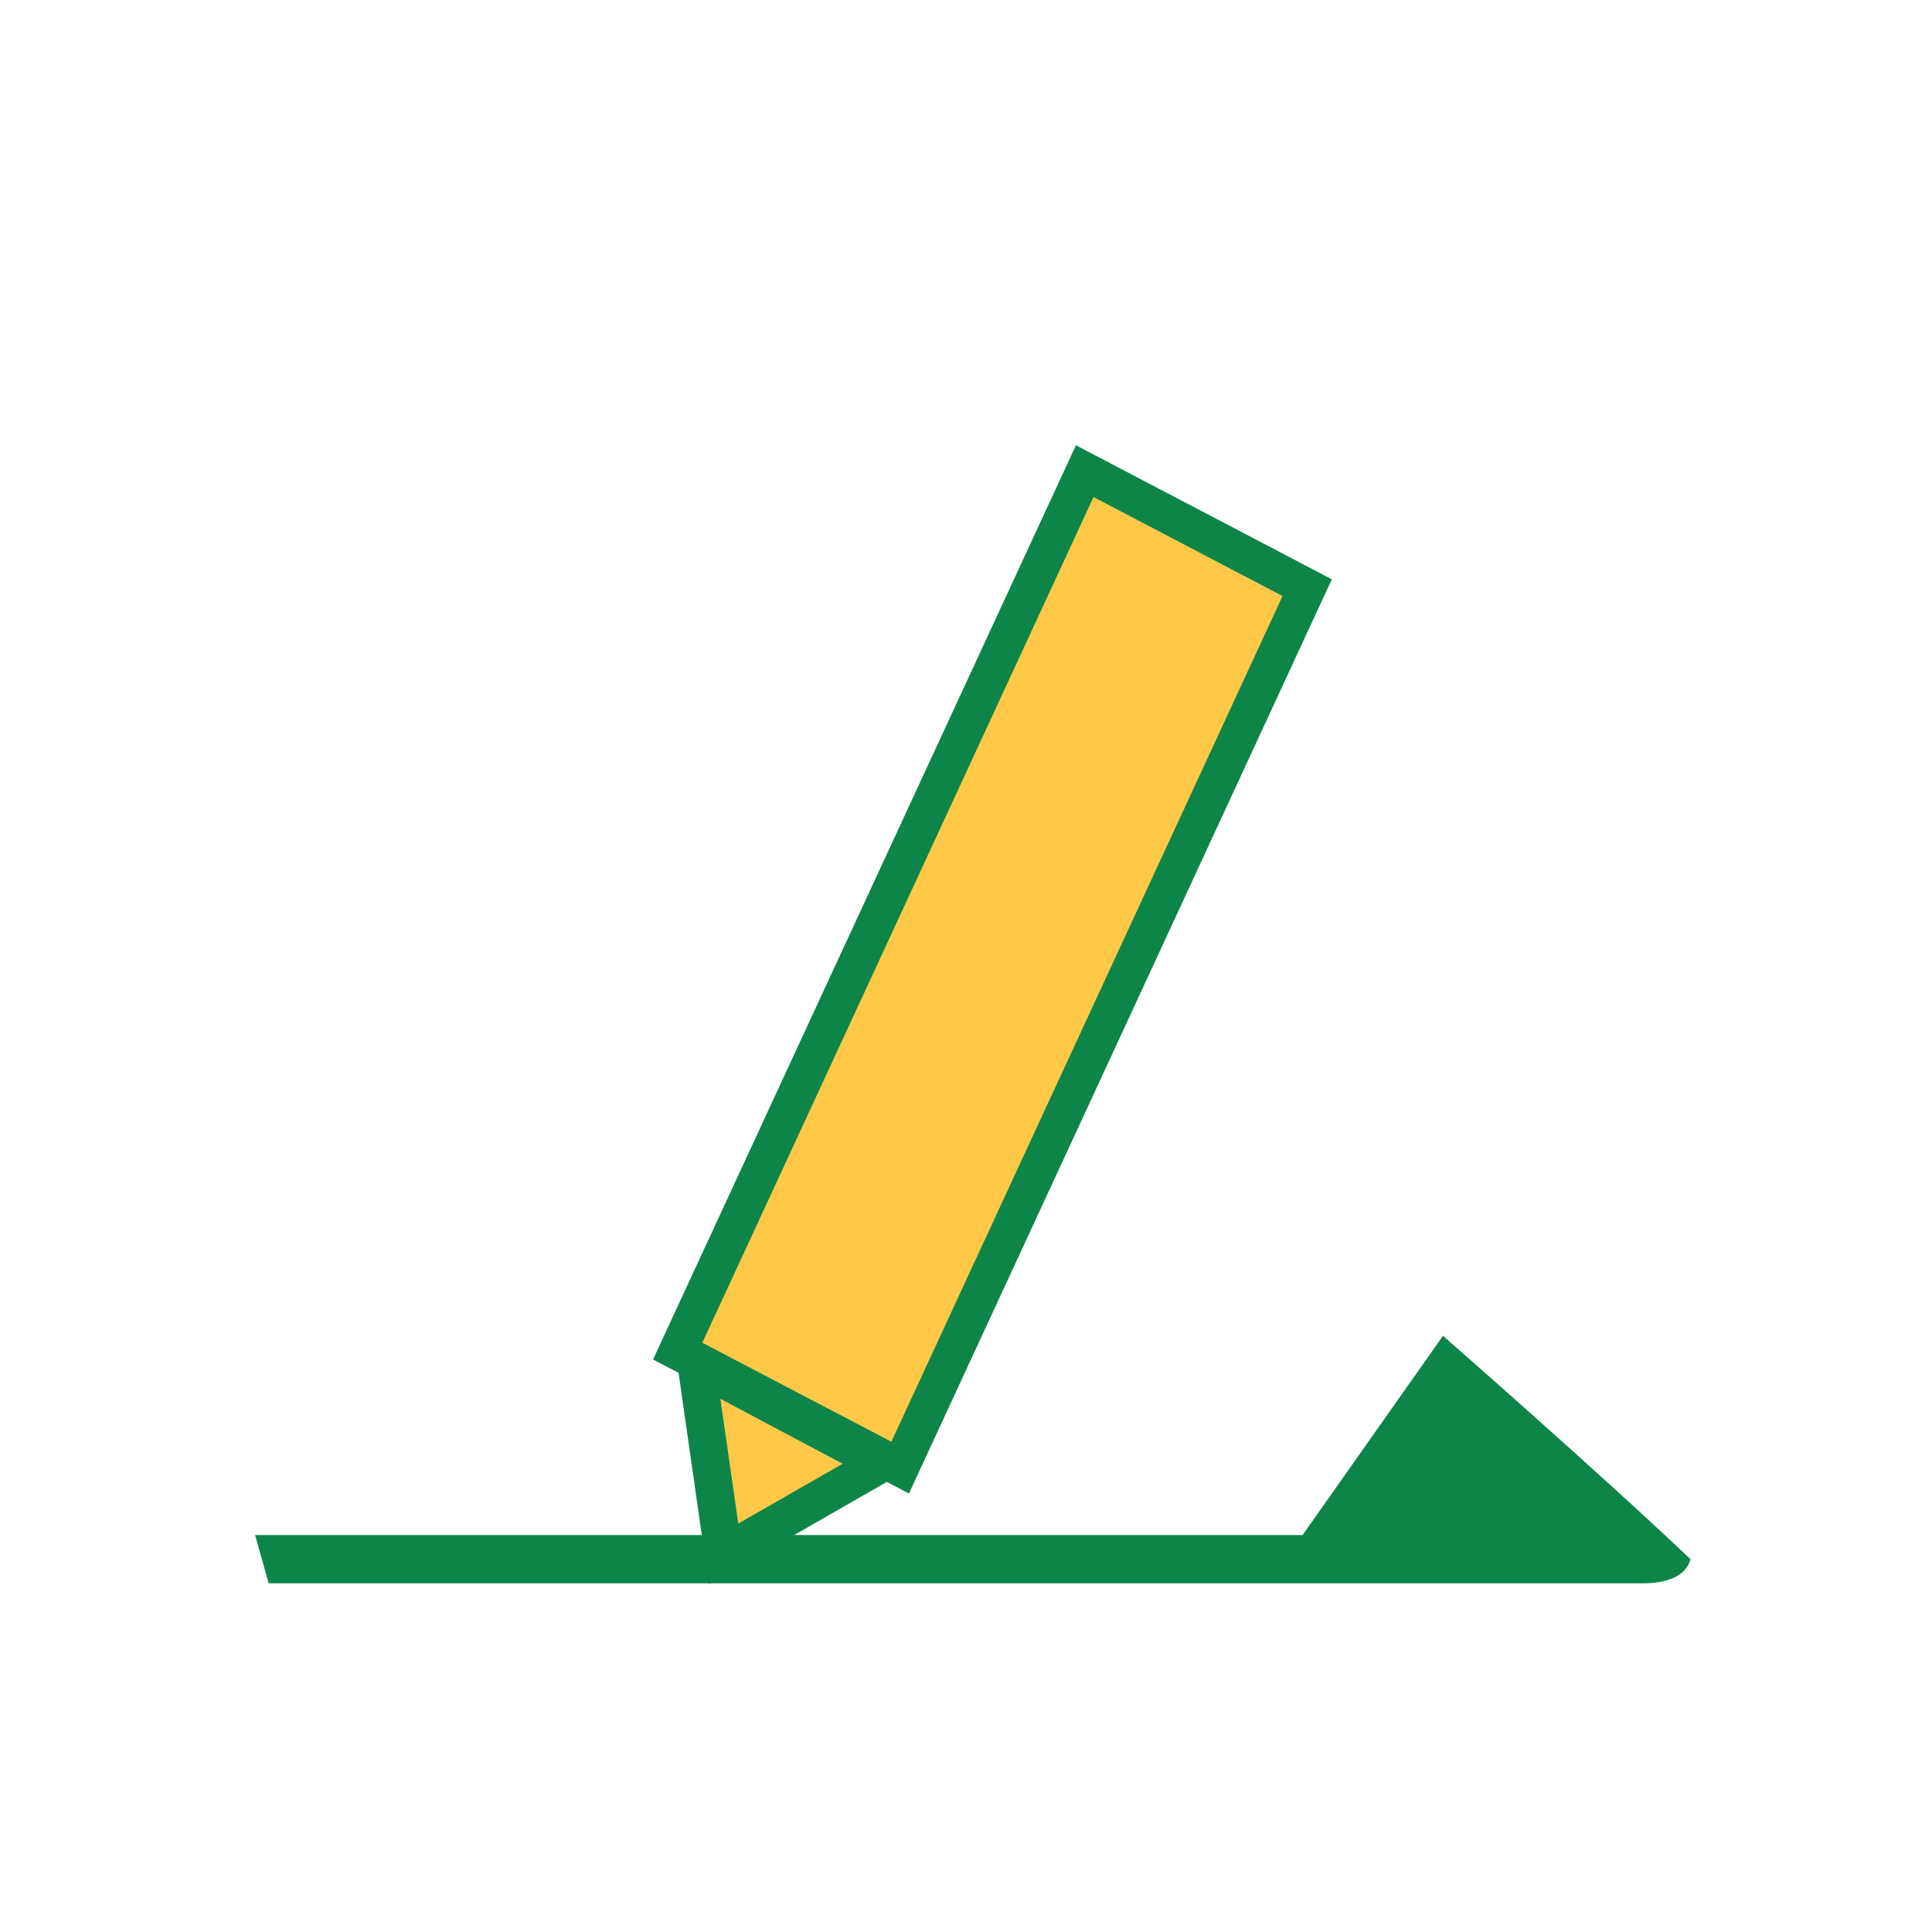 <svg width="512" height="512" viewBox="0 0 512 512" fill="none" xmlns="http://www.w3.org/2000/svg">
<path d="M382.4 354C382.4 354 424 390.4 448 413.2C446.8 417.6 442 419.6 435.2 419.6H71.2L67.6 406.8H345.2L382.4 354Z" fill="#0D8549"/>
<rect x="2.33" y="6.861" width="66.541" height="256.824" transform="matrix(0.886 0.464 -0.42 0.908 288.281 117.551)" fill="#FFC947" stroke="#0D8549" stroke-width="10"/>
<path d="M233.652 387.748L191.742 411.762L184.565 361.658L233.652 387.748Z" fill="#FFC947" stroke="#0D8549" stroke-width="10"/>
</svg>
